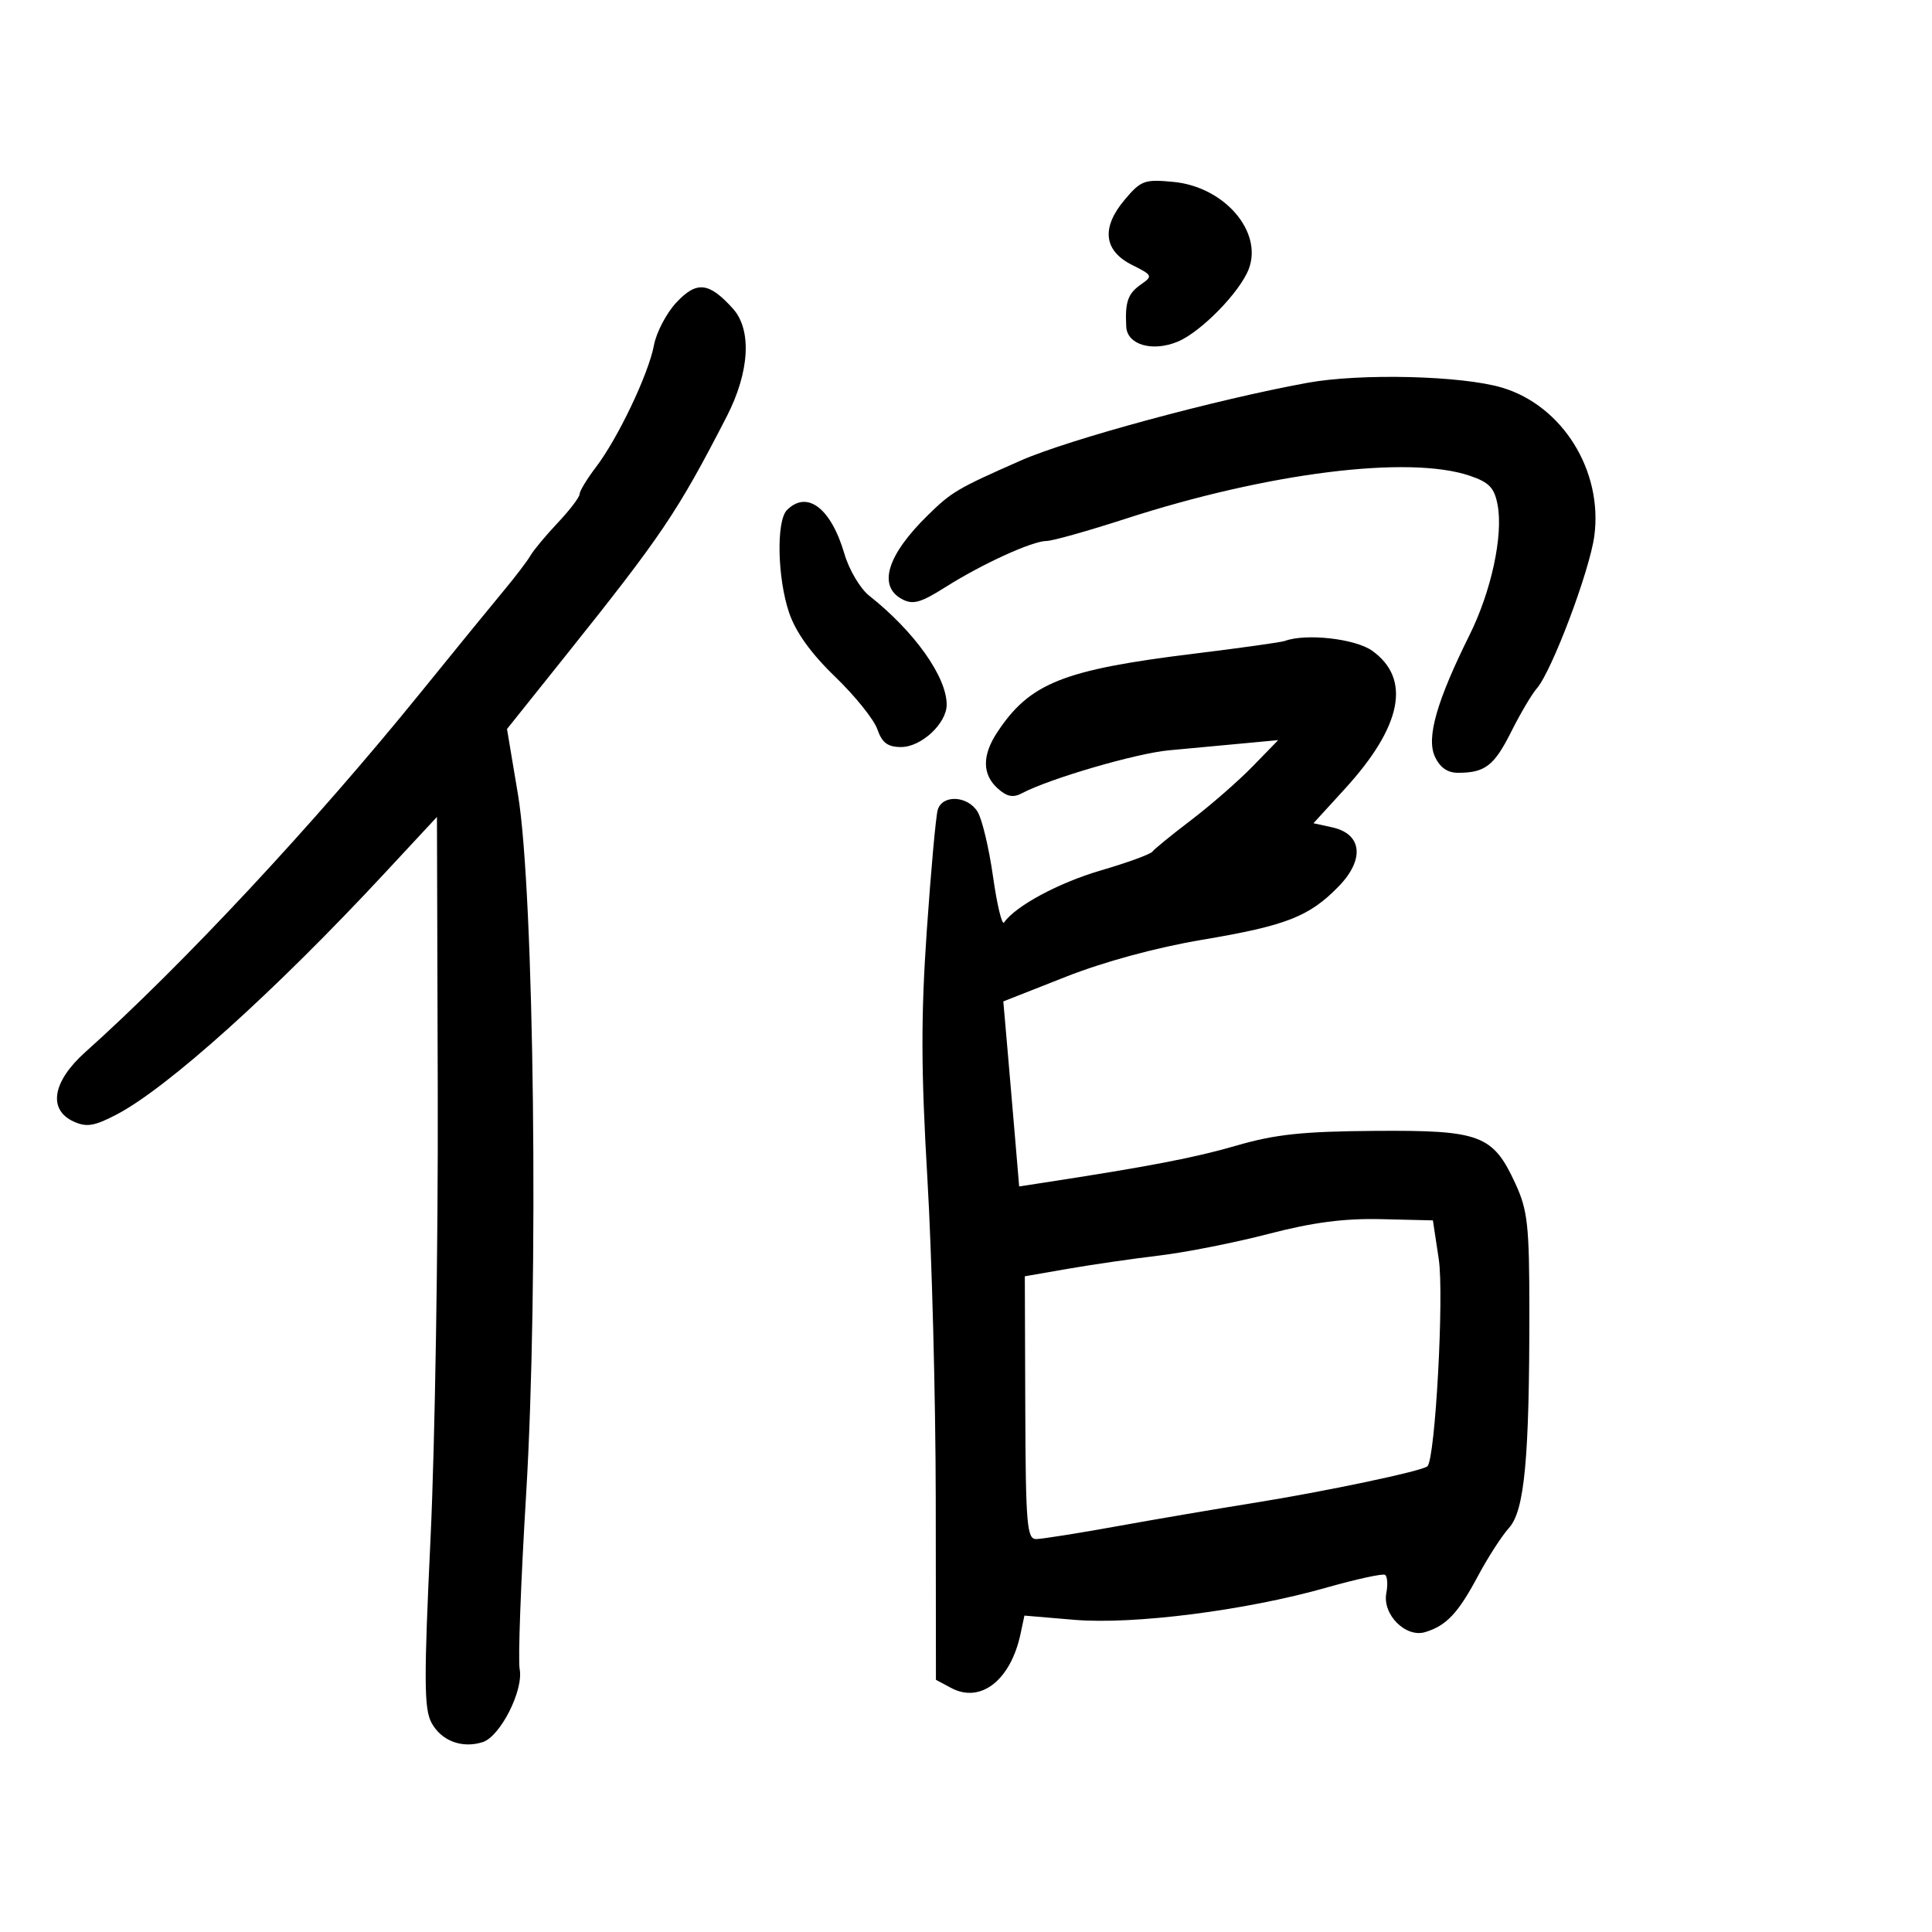 <svg xmlns="http://www.w3.org/2000/svg" width="300" height="300" viewBox="0 0 300 300" version="1.1">
	<path d="M 174.628 31.030 C 170.969 35.379, 171.384 38.943, 175.809 41.152 C 178.983 42.737, 179.037 42.861, 177.153 44.180 C 175.127 45.599, 174.678 46.895, 174.882 50.731 C 175.031 53.547, 178.941 54.681, 182.878 53.051 C 186.488 51.555, 192.569 45.330, 193.916 41.750 C 196.101 35.942, 190.095 29.004, 182.228 28.248 C 177.711 27.814, 177.167 28.013, 174.628 31.030 M 105.020 46.978 C 103.485 48.622, 101.921 51.606, 101.545 53.610 C 100.709 58.071, 95.951 68.064, 92.529 72.551 C 91.138 74.375, 90 76.253, 90 76.725 C 90 77.197, 88.479 79.196, 86.619 81.168 C 84.759 83.139, 82.847 85.435, 82.369 86.269 C 81.891 87.103, 80.053 89.521, 78.283 91.643 C 76.514 93.764, 70.693 100.900, 65.348 107.500 C 48.825 127.899, 28.356 149.849, 13.250 163.366 C 8.140 167.938, 7.405 172.316, 11.439 174.154 C 13.437 175.064, 14.637 174.870, 18.072 173.080 C 25.995 168.950, 42.631 153.981, 59.674 135.647 L 67.849 126.854 67.975 169.677 C 68.044 193.230, 67.543 224.294, 66.860 238.709 C 65.815 260.771, 65.836 265.324, 66.993 267.486 C 68.506 270.315, 71.722 271.541, 74.945 270.518 C 77.685 269.648, 81.323 262.469, 80.693 259.174 C 80.425 257.771, 80.876 245.570, 81.695 232.061 C 83.670 199.516, 82.958 138.456, 80.427 123.350 L 78.727 113.201 87.613 102.087 C 102.814 83.076, 105.158 79.601, 112.832 64.701 C 116.394 57.784, 116.778 51.222, 113.814 47.931 C 110.090 43.797, 108.185 43.590, 105.020 46.978 M 203 59.447 C 188.690 62.065, 165.940 68.235, 158.500 71.515 C 148.640 75.861, 147.802 76.354, 144.076 80 C 137.753 86.188, 136.269 91.003, 140.059 93.031 C 141.755 93.939, 142.943 93.611, 146.809 91.167 C 152.527 87.552, 160.312 84, 162.516 84 C 163.410 84, 168.947 82.443, 174.821 80.540 C 196.870 73.396, 218.763 70.661, 228.217 73.871 C 231.244 74.899, 232.048 75.741, 232.548 78.404 C 233.436 83.138, 231.567 91.805, 228.192 98.598 C 223.097 108.854, 221.470 114.541, 222.797 117.455 C 223.579 119.169, 224.753 120, 226.397 120 C 230.596 120, 232.015 118.906, 234.660 113.625 C 236.073 110.806, 237.859 107.781, 238.631 106.903 C 240.960 104.250, 246.846 88.644, 247.567 83.207 C 248.908 73.100, 242.626 63, 233.258 60.197 C 227.011 58.328, 211.250 57.937, 203 59.447 M 122.200 79.200 C 120.516 80.884, 120.706 89.781, 122.542 95.169 C 123.567 98.178, 125.957 101.499, 129.675 105.079 C 132.750 108.041, 135.700 111.710, 136.231 113.232 C 136.967 115.344, 137.842 116, 139.924 116 C 143.057 116, 147 112.334, 147 109.421 C 147 105.093, 141.991 98.048, 134.968 92.500 C 133.576 91.400, 131.844 88.475, 131.120 86 C 129.040 78.892, 125.333 76.067, 122.200 79.200 M 199.500 99.528 C 198.950 99.731, 192.650 100.615, 185.500 101.492 C 165.060 103.999, 159.898 106.059, 154.840 113.730 C 152.486 117.299, 152.512 120.249, 154.917 122.425 C 156.332 123.705, 157.314 123.904, 158.667 123.184 C 162.917 120.922, 176.392 116.982, 181.492 116.510 C 184.522 116.229, 189.583 115.758, 192.739 115.463 L 198.478 114.926 194.489 119.024 C 192.295 121.278, 188.025 125.006, 185 127.309 C 181.975 129.611, 179.251 131.830, 178.946 132.239 C 178.642 132.648, 175.042 133.961, 170.946 135.157 C 164.402 137.068, 157.686 140.680, 155.912 143.243 C 155.589 143.711, 154.815 140.487, 154.191 136.079 C 153.568 131.672, 152.487 127.151, 151.789 126.033 C 150.229 123.536, 146.327 123.358, 145.610 125.750 C 145.322 126.713, 144.557 135.150, 143.912 144.500 C 142.993 157.812, 143.013 166.165, 144.005 183 C 144.701 194.825, 145.285 217.176, 145.301 232.670 L 145.331 260.839 147.693 262.103 C 152.274 264.555, 156.942 260.910, 158.474 253.684 L 159.071 250.869 166.786 251.523 C 175.996 252.304, 193.457 250.077, 205.950 246.529 C 210.598 245.209, 214.700 244.315, 215.066 244.541 C 215.432 244.767, 215.523 246.044, 215.268 247.378 C 214.634 250.697, 218.278 254.353, 221.301 253.433 C 224.599 252.429, 226.417 250.497, 229.495 244.728 C 231.029 241.853, 233.199 238.487, 234.317 237.250 C 236.731 234.576, 237.488 226.499, 237.479 203.500 C 237.474 190.291, 237.218 187.943, 235.330 183.834 C 231.830 176.213, 229.897 175.483, 213.539 175.602 C 202.282 175.683, 198.014 176.136, 192 177.886 C 185.528 179.770, 178.457 181.128, 161.878 183.673 L 158.256 184.229 157.592 176.364 C 157.226 172.039, 156.672 165.575, 156.361 162 L 155.794 155.500 165.484 151.682 C 171.490 149.316, 179.558 147.127, 186.704 145.924 C 199.756 143.727, 203.321 142.327, 207.897 137.607 C 211.938 133.437, 211.500 129.488, 206.883 128.474 L 203.954 127.831 208.819 122.507 C 217.718 112.771, 219.174 105.396, 213.058 101.041 C 210.429 99.169, 202.778 98.315, 199.500 99.528 M 197 191.594 C 191.775 192.954, 184.121 194.470, 179.992 194.962 C 175.862 195.455, 169.480 196.380, 165.809 197.020 L 159.134 198.182 159.204 218.591 C 159.267 236.675, 159.459 238.998, 160.888 238.987 C 161.774 238.979, 167.450 238.079, 173.500 236.986 C 179.550 235.893, 189 234.281, 194.500 233.403 C 205.738 231.610, 220.925 228.409, 221.655 227.679 C 222.872 226.462, 224.254 201.092, 223.408 195.500 L 222.500 189.500 214.500 189.310 C 208.721 189.173, 203.863 189.807, 197 191.594" stroke="none" fill="black" fill-rule="evenodd"/>
</svg>